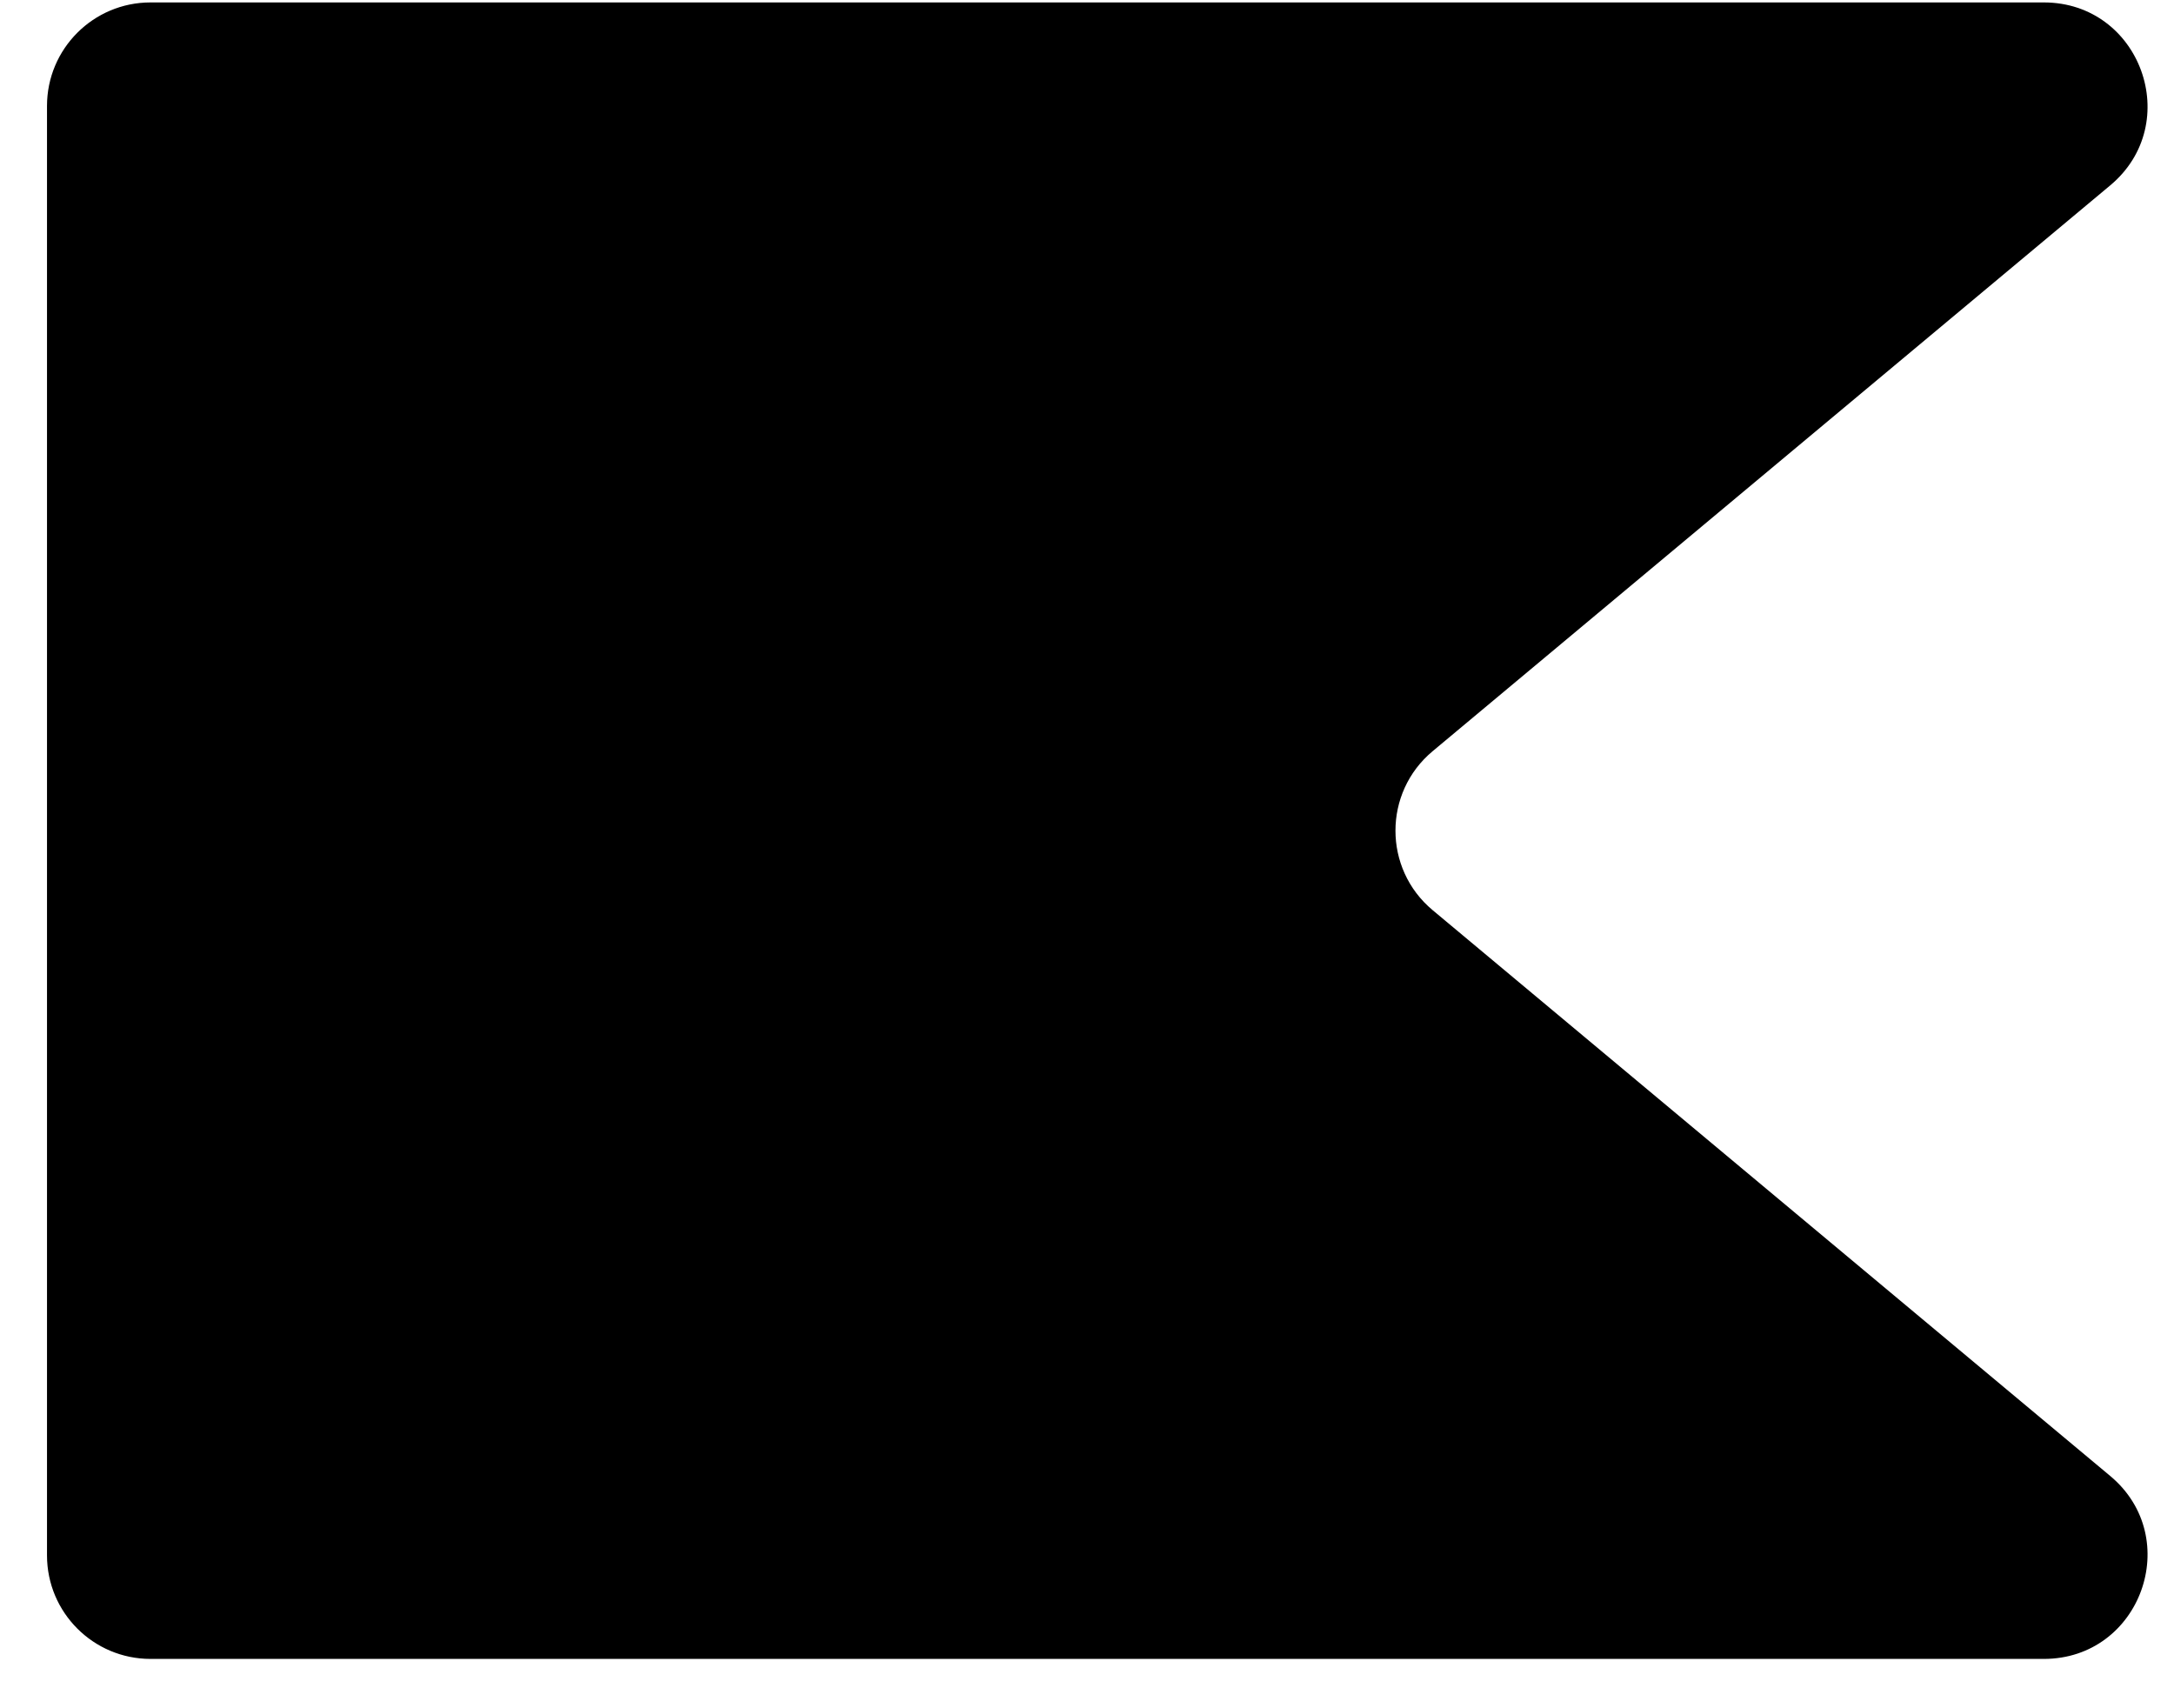 <svg width="42" height="33" viewBox="0 0 42 33" fill="none" xmlns="http://www.w3.org/2000/svg">
<path d="M2.908 32.047C1.804 32.047 0.908 31.151 0.908 30.047L0.908 2.047C0.908 0.942 1.804 0.047 2.908 0.047L39.485 0.047C41.355 0.047 42.202 2.384 40.767 3.582L27.677 14.512C26.72 15.311 26.72 16.783 27.677 17.582L40.767 28.512C42.202 29.71 41.355 32.047 39.485 32.047L2.908 32.047Z" fill="black"/>
</svg>
